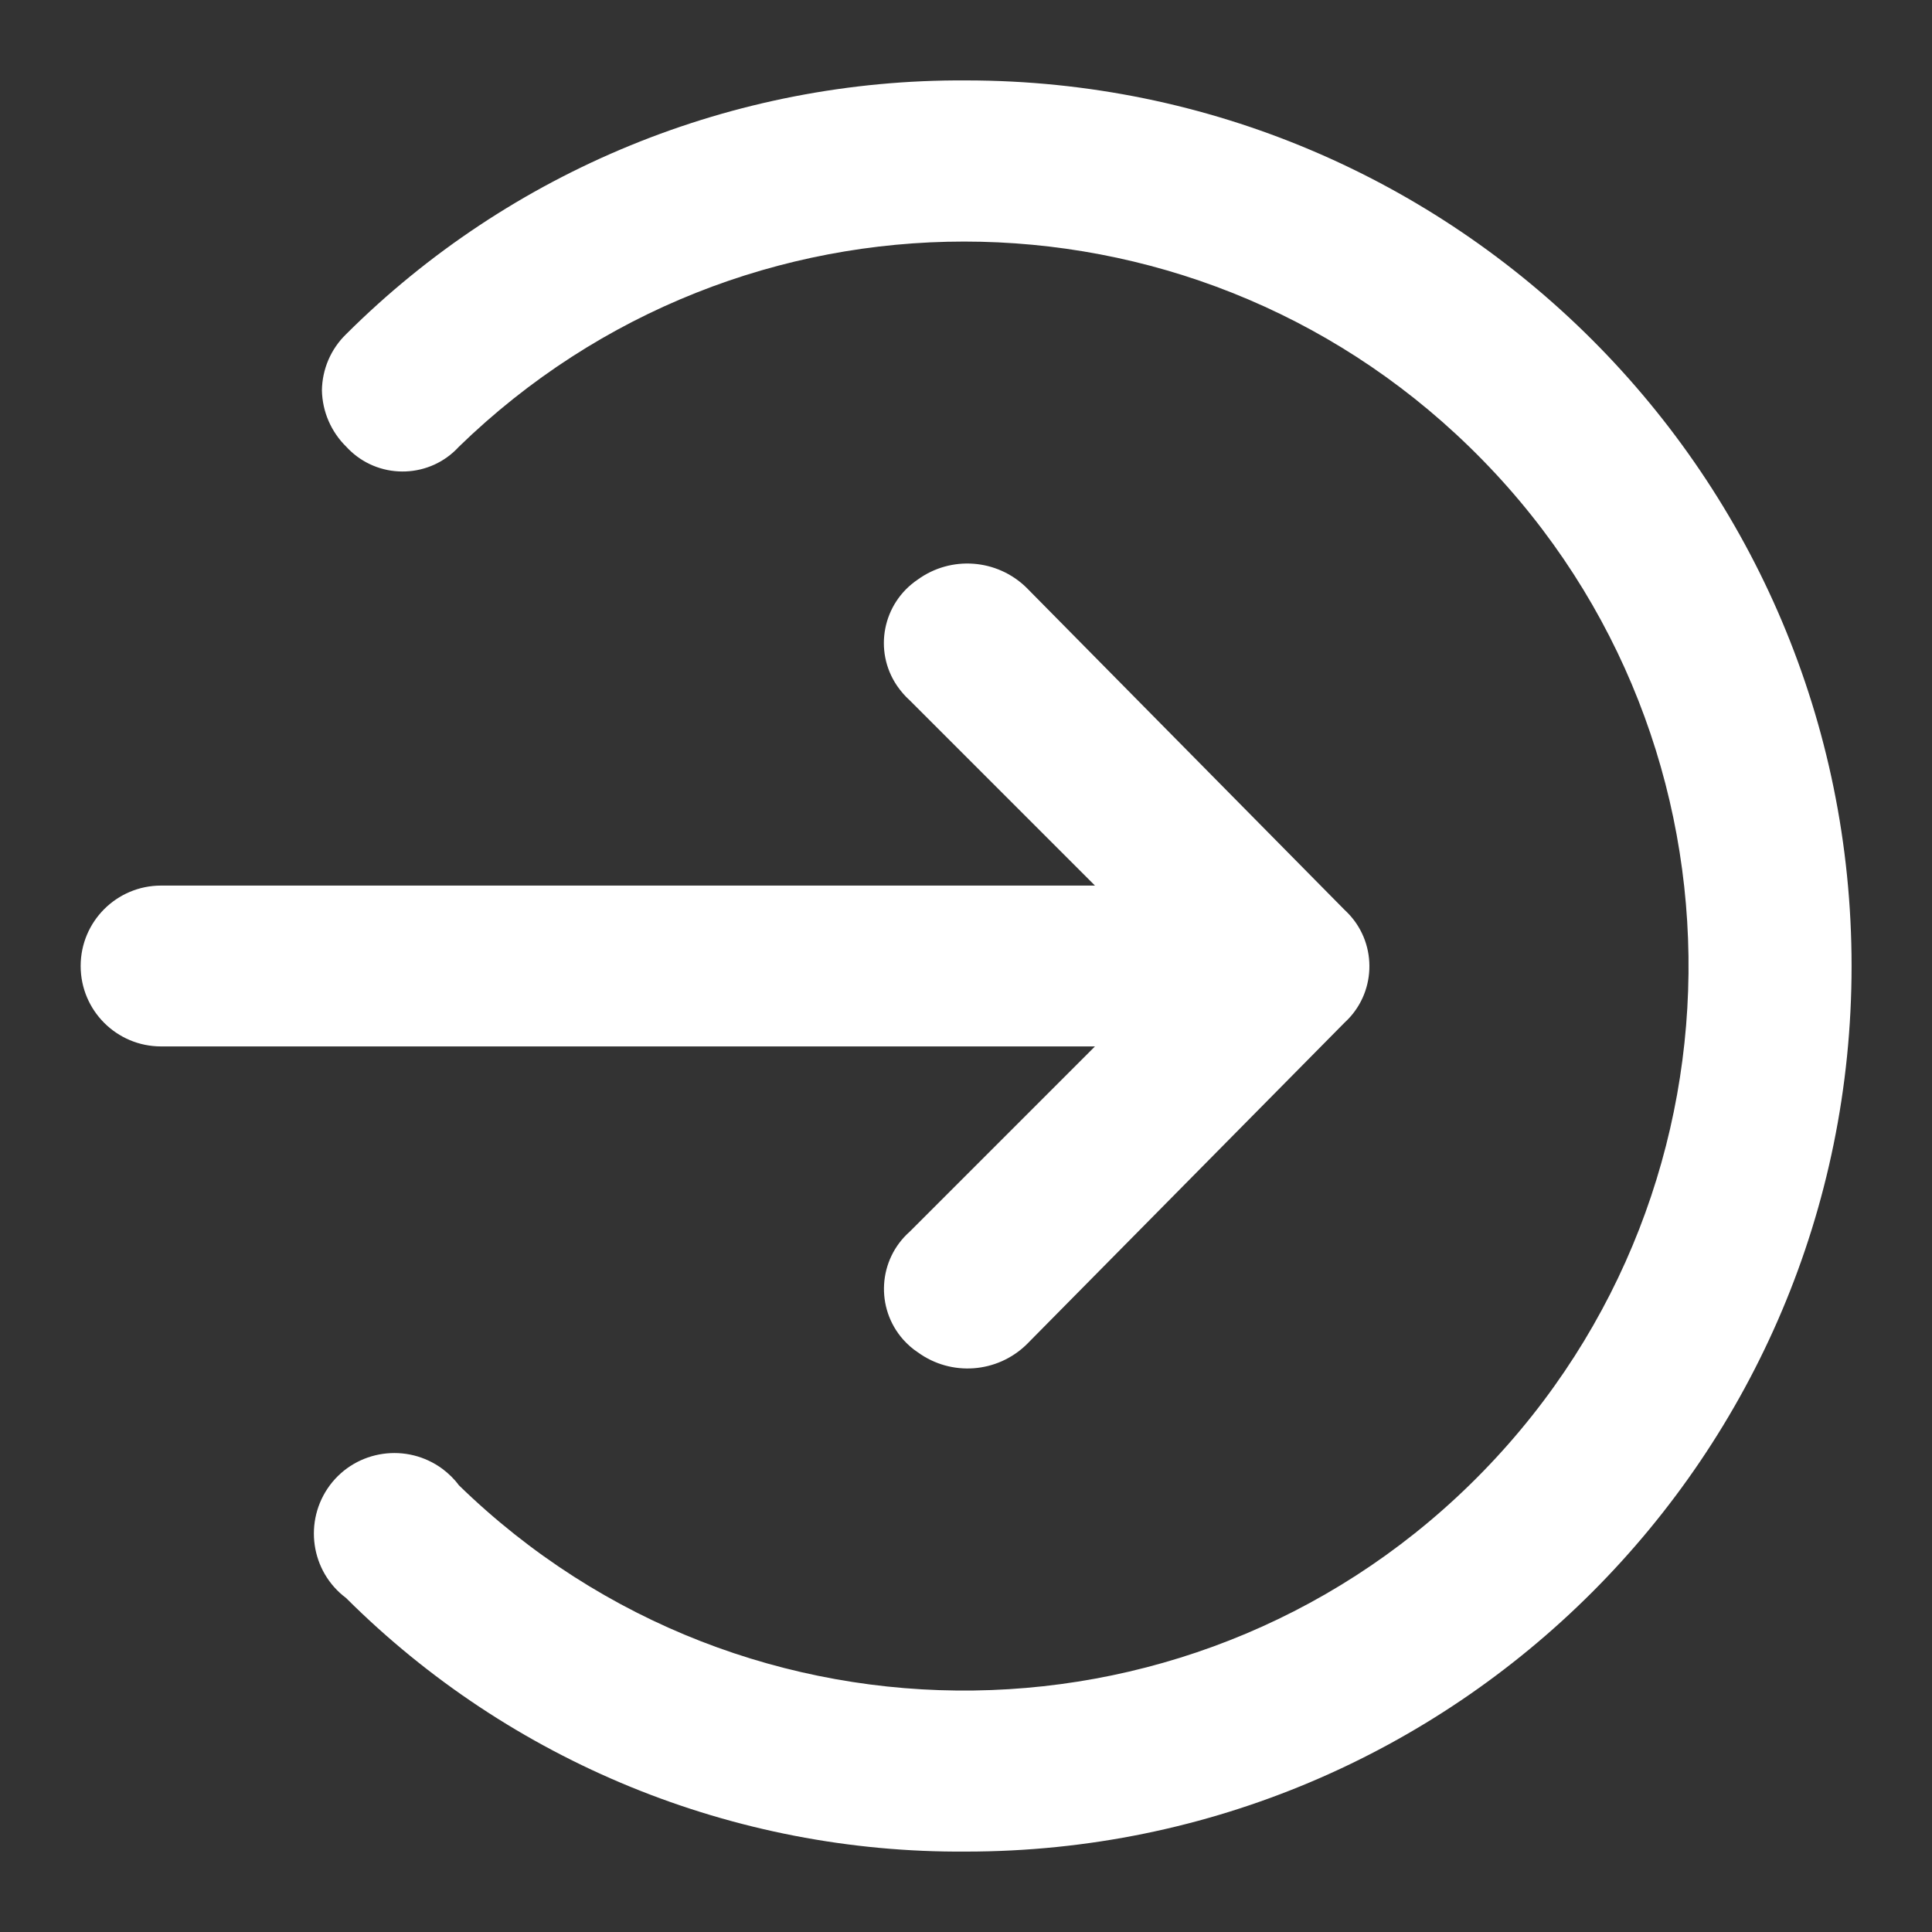 <?xml version="1.0" encoding="utf-8"?>
<!-- Generator: Adobe Illustrator 28.0.0, SVG Export Plug-In . SVG Version: 6.00 Build 0)  -->
<svg version="1.1" id="Layer_1" xmlns="http://www.w3.org/2000/svg" xmlns:xlink="http://www.w3.org/1999/xlink" x="0px" y="0px"
	 viewBox="0 0 800 800" style="enable-background:new 0 0 800 800;" xml:space="preserve">
<rect x="0" y="0" width="800" height="800" fill="#333333" stroke="none"/>
<style type="text/css">
	.st0{fill:#FFFFFF;}
</style>
<g id="Layer_2_00000026162920613215240240000000267166409718488202_">
	<g id="icons_Q2">
		<path class="st0" d="M133.3,161.7c0.1-8.8,3.7-17.2,10-23.3C211.4,70.5,303.9,32.7,400,33.3c202.5,0,366.7,164.2,366.7,366.7
			S602.5,766.7,400,766.7c-96.1,0.7-188.6-37.1-256.7-105c-14.7-11-17.7-31.9-6.7-46.7c11-14.7,31.9-17.7,46.7-6.7
			c2.5,1.9,4.8,4.1,6.7,6.7c118.7,115.6,308.7,113,424.2-5.8s113-308.7-5.8-424.2C492,71.7,306.5,71.7,190,185
			c-11.8,12.9-31.9,13.7-44.7,1.9c-0.7-0.6-1.3-1.3-1.9-1.9C137.1,178.8,133.5,170.5,133.3,161.7z"/>
		<path class="st0" d="M556.7,376.7L425,243.3c-12.2-11.9-31.2-13.3-45-3.3c-14.5,9.8-18.4,29.4-8.6,43.9c1.5,2.2,3.3,4.3,5.3,6.1
			l76.7,76.7H66.7c-18.4,0-33.3,14.9-33.3,33.3l0,0c0,18.4,14.9,33.3,33.3,33.3h386.7L376.7,510c-13.1,11.6-14.3,31.6-2.7,44.7
			c1.8,2,3.8,3.8,6.1,5.3c13.8,10,32.8,8.6,45-3.3l131.7-133.3c12.9-11.8,13.7-31.9,1.9-44.7C558,377.9,557.3,377.3,556.7,376.7z"/>
	</g>
</g>
</svg>
